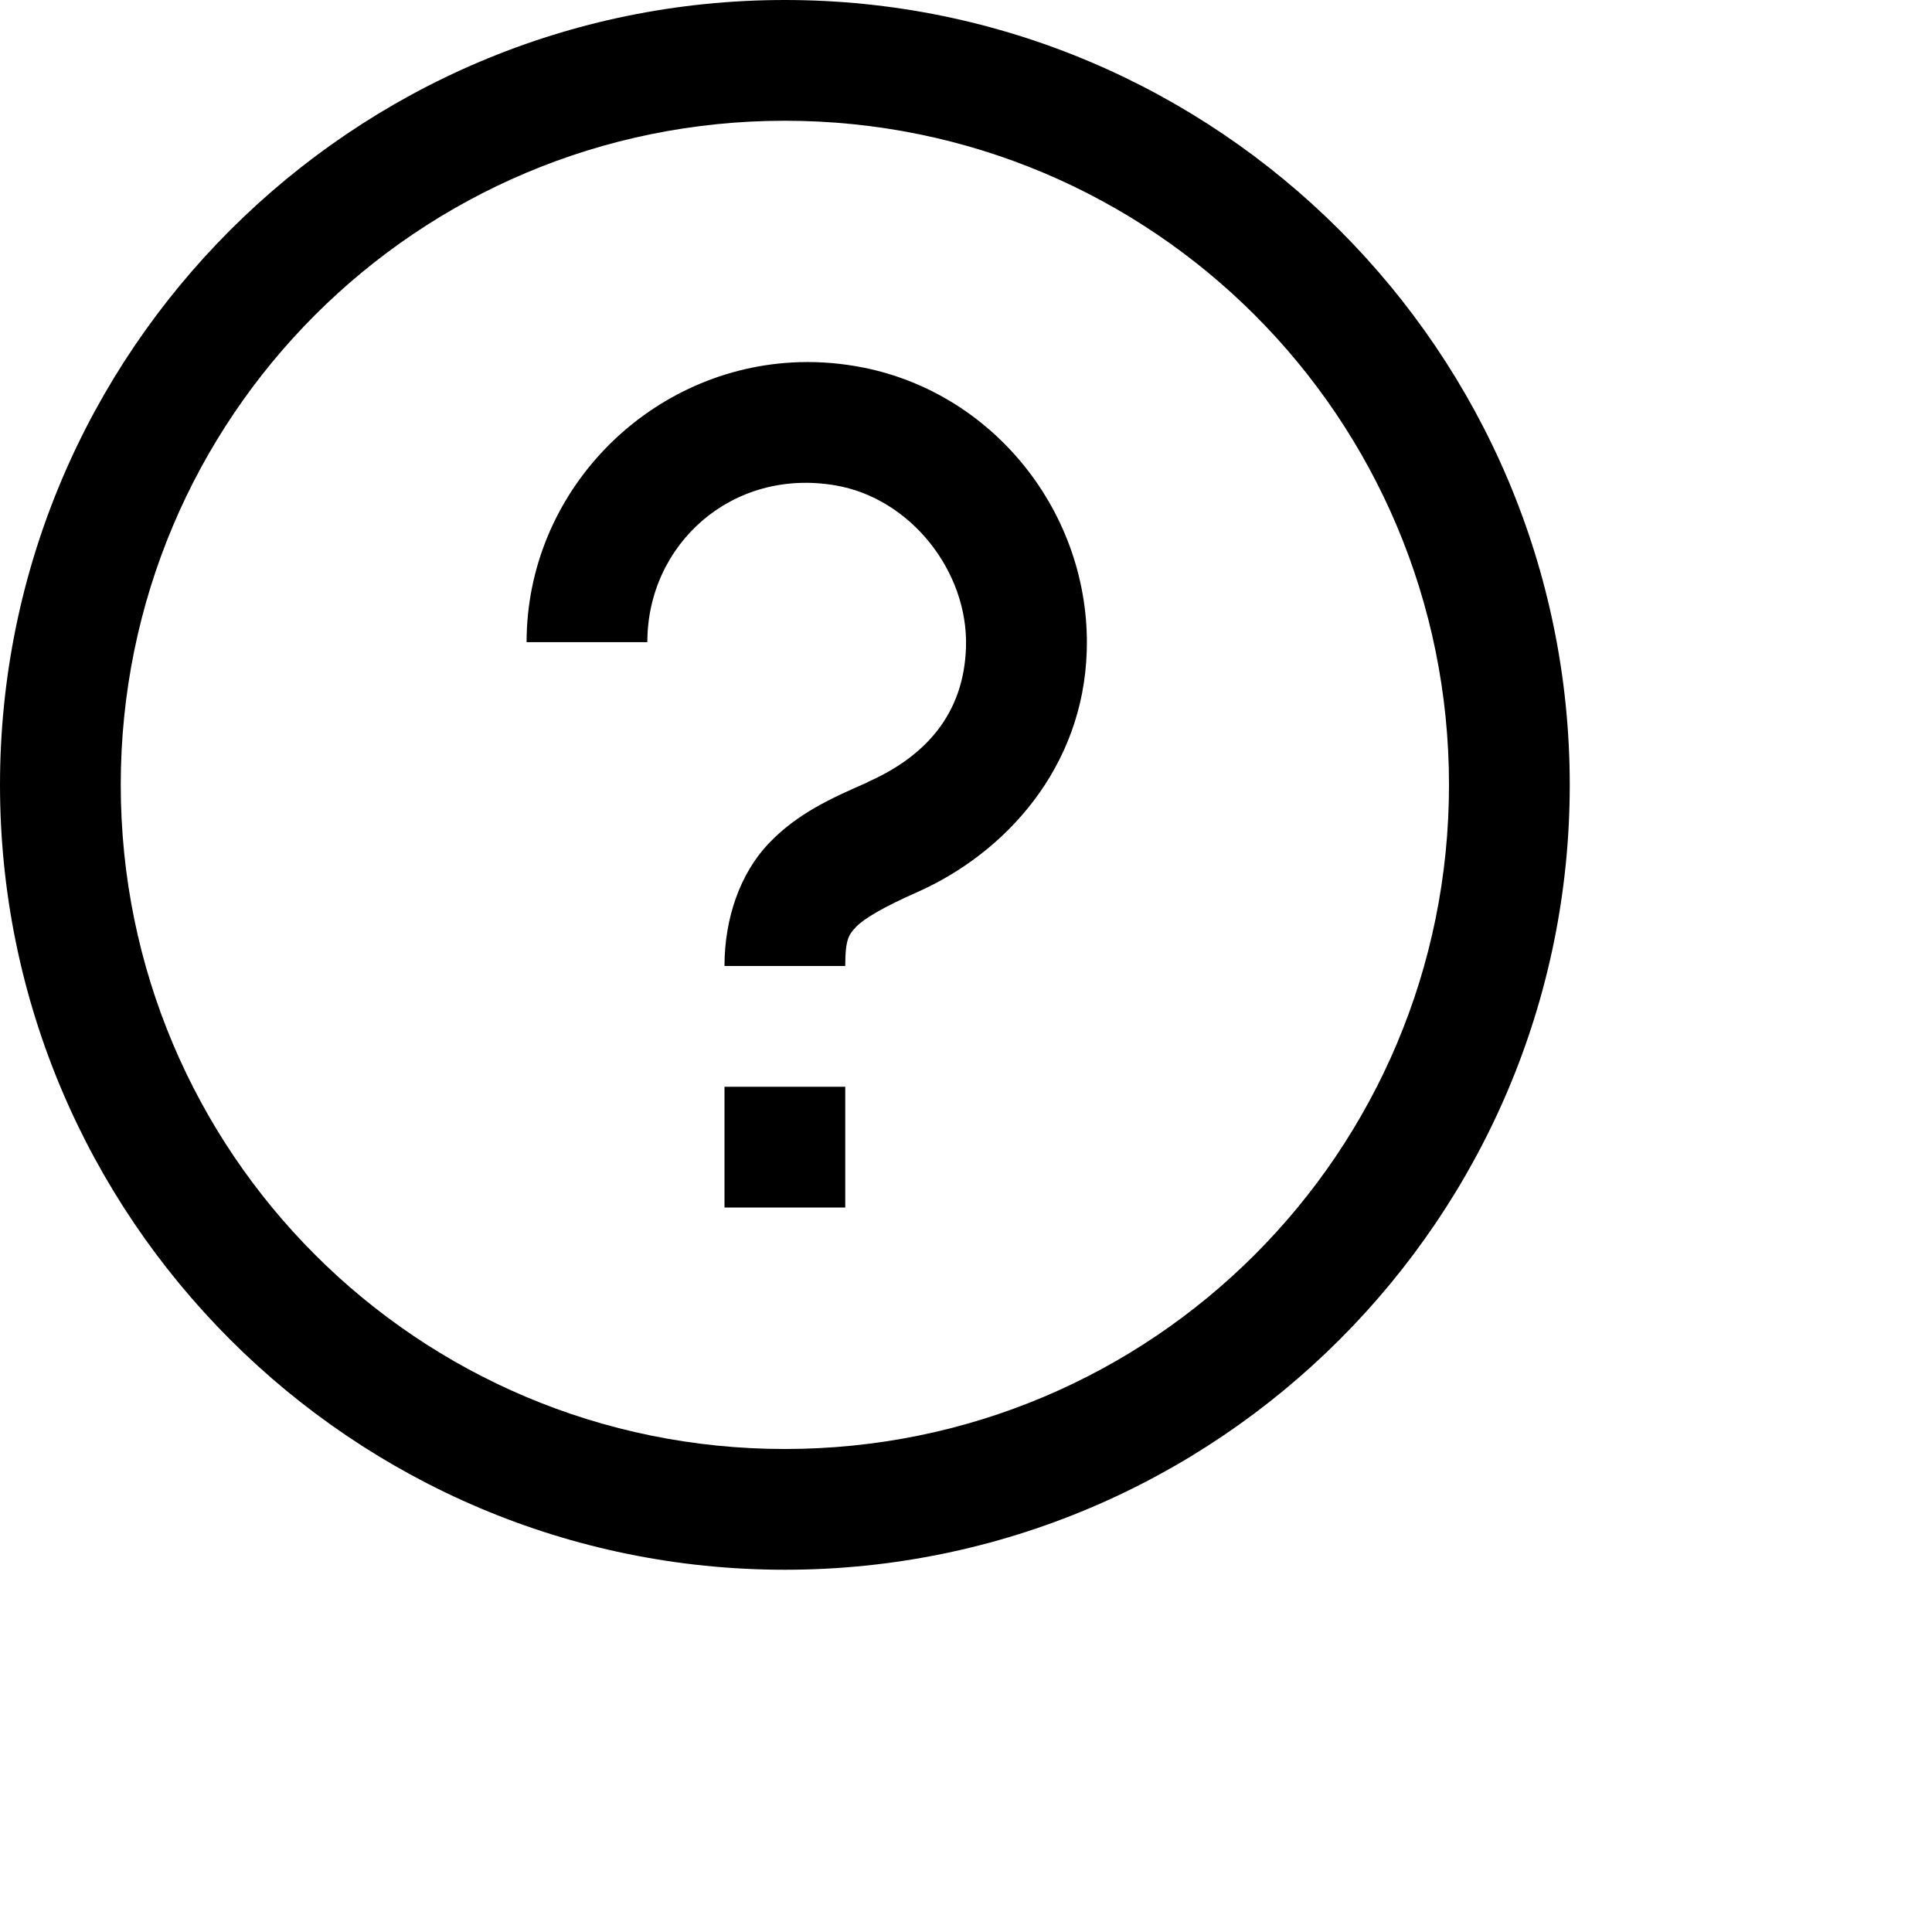 <svg xmlns="http://www.w3.org/2000/svg" viewBox="0 0 16 16"><path d="M6.5,0 C2.916,0 0,2.916 0,6.5 C0,10.084 2.916,13 6.5,13 C10.084,13 13,10.084 13,6.5 C13,2.916 10.084,0 6.5,0 Z M6.5,1 C9.543,1 12,3.457 12,6.5 C12,9.543 9.543,12 6.5,12 C3.457,12 1,9.543 1,6.5 C1,3.457 3.457,1 6.5,1 Z M6.559,3.002 C5.347,3.07 4.361,4.085 4.361,5.318 L5.361,5.318 C5.361,4.506 6.064,3.872 6.92,4.02 C7.536,4.125 8.019,4.728 8,5.359 C7.983,5.915 7.661,6.267 7.184,6.477 L7.184,6.479 C6.887,6.609 6.605,6.735 6.367,6.984 C6.129,7.234 6,7.605 6,8 L7,8 C7,7.775 7.03,7.739 7.092,7.674 C7.154,7.609 7.316,7.512 7.586,7.393 C8.332,7.065 8.971,6.353 9,5.391 C9.035,4.252 8.22,3.227 7.09,3.033 C6.91,3.002 6.732,2.992 6.559,3.002 Z M6,9 L6,10 L7,10 L7,9 L6,9 Z"/></svg>